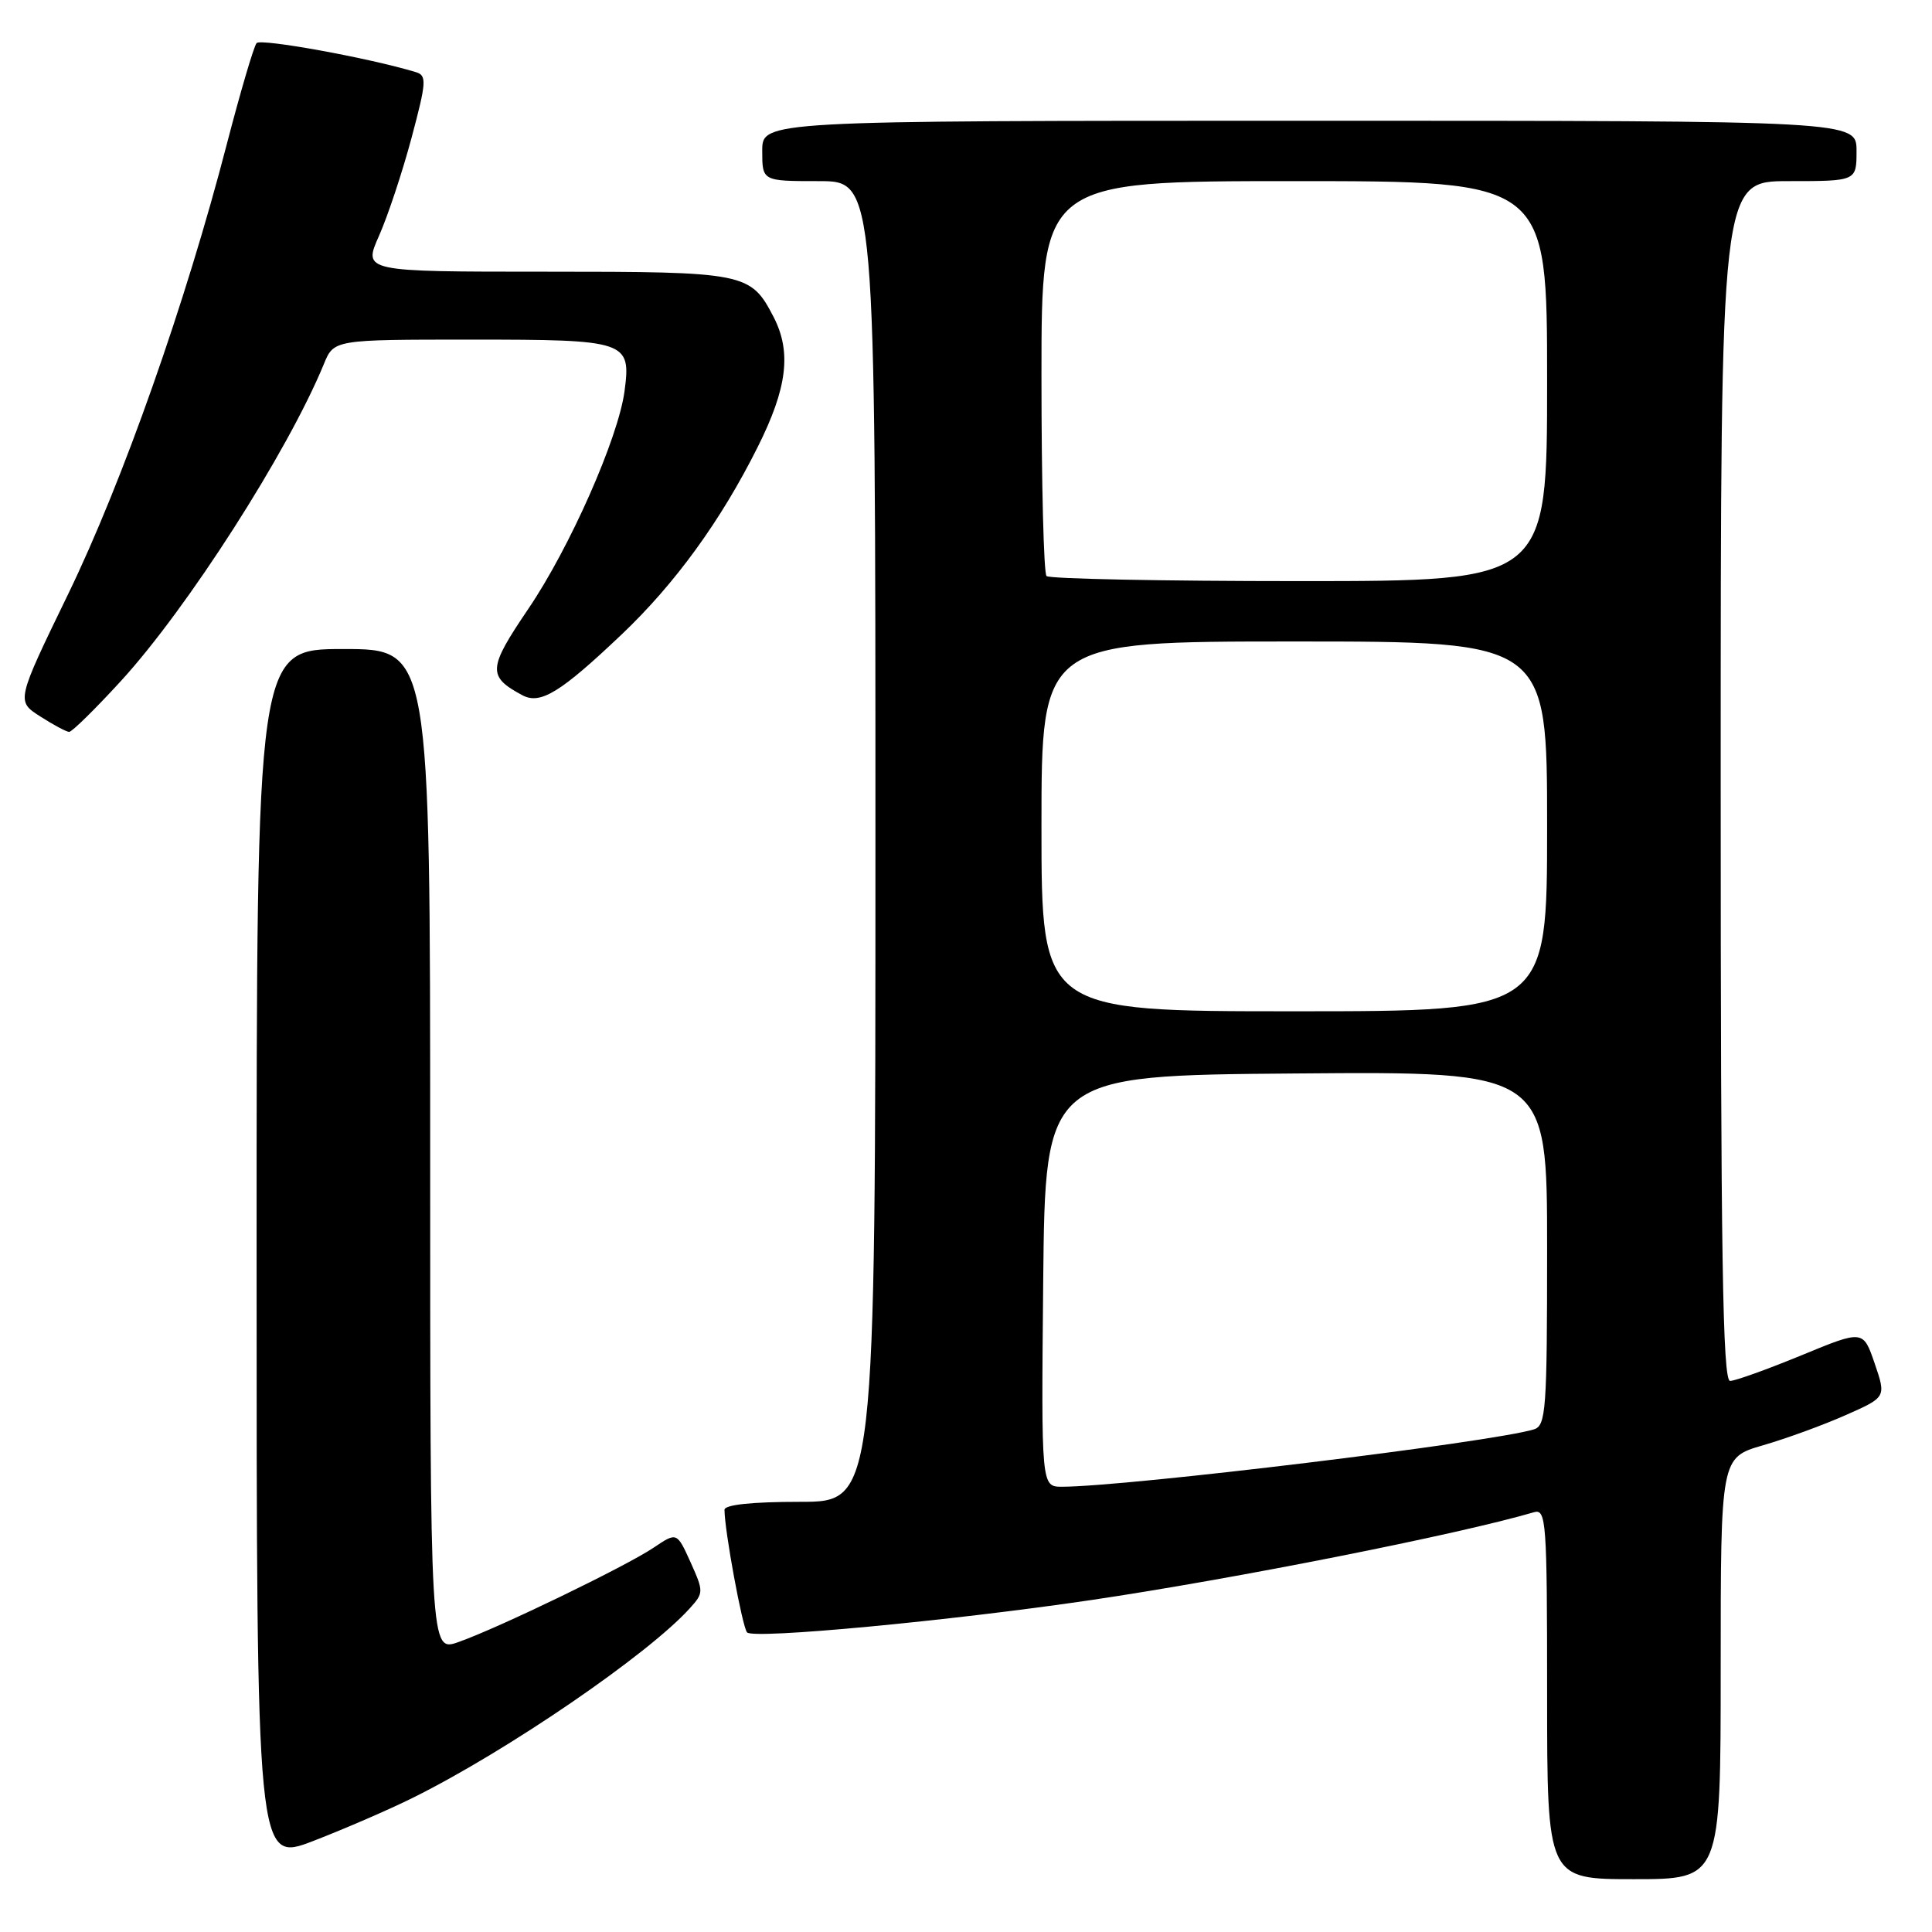 <?xml version="1.0" encoding="UTF-8" standalone="no"?>
<!DOCTYPE svg PUBLIC "-//W3C//DTD SVG 1.1//EN" "http://www.w3.org/Graphics/SVG/1.1/DTD/svg11.dtd" >
<svg xmlns="http://www.w3.org/2000/svg" xmlns:xlink="http://www.w3.org/1999/xlink" version="1.1" viewBox="0 0 256 256">
 <g >
 <path fill="currentColor"
d=" M 228.00 221.07 C 228.00 193.14 228.00 193.14 233.60 191.51 C 236.68 190.62 241.62 188.82 244.56 187.51 C 249.93 185.14 249.93 185.14 248.41 180.68 C 246.88 176.21 246.88 176.21 238.69 179.59 C 234.19 181.44 229.94 182.97 229.25 182.98 C 228.26 183.00 228.00 166.44 228.00 103.50 C 228.00 24.00 228.00 24.00 237.00 24.00 C 246.00 24.00 246.00 24.00 246.00 20.00 C 246.00 16.00 246.00 16.00 173.50 16.00 C 101.00 16.00 101.00 16.00 101.00 20.00 C 101.00 24.00 101.00 24.00 108.50 24.00 C 116.00 24.00 116.00 24.00 116.00 111.50 C 116.00 199.00 116.00 199.00 106.00 199.00 C 99.64 199.00 96.00 199.38 96.00 200.06 C 96.00 202.76 98.36 215.59 98.99 216.30 C 99.81 217.23 125.75 214.79 144.55 212.02 C 163.49 209.22 193.26 203.32 203.25 200.38 C 204.88 199.90 205.00 201.51 205.00 224.43 C 205.00 249.00 205.00 249.00 216.50 249.00 C 228.00 249.00 228.00 249.00 228.00 221.07 Z  M 54.78 238.18 C 67.22 232.00 85.88 219.23 91.40 213.11 C 93.25 211.07 93.25 210.89 91.50 207.00 C 89.69 203.00 89.69 203.00 86.60 205.08 C 82.92 207.55 66.08 215.70 60.75 217.58 C 57.00 218.91 57.00 218.91 57.00 152.46 C 57.00 86.00 57.00 86.00 45.50 86.00 C 34.00 86.00 34.00 86.00 34.00 166.41 C 34.00 246.83 34.00 246.83 41.53 243.93 C 45.67 242.33 51.63 239.75 54.78 238.18 Z  M 16.01 90.25 C 24.82 80.64 38.13 59.86 42.91 48.25 C 44.24 45.00 44.24 45.00 62.50 45.00 C 83.11 45.00 83.64 45.18 82.75 51.86 C 81.91 58.07 75.50 72.58 70.01 80.67 C 64.64 88.59 64.57 89.63 69.23 92.13 C 71.61 93.39 74.27 91.76 82.37 84.07 C 89.45 77.35 95.52 68.99 100.38 59.27 C 104.32 51.42 104.90 46.65 102.51 42.01 C 99.46 36.13 98.82 36.00 72.33 36.00 C 48.11 36.00 48.11 36.00 50.22 31.25 C 51.38 28.64 53.32 22.80 54.53 18.27 C 56.51 10.86 56.57 10.00 55.11 9.56 C 48.92 7.68 34.55 5.07 34.00 5.71 C 33.63 6.15 31.87 12.12 30.08 19.00 C 24.60 40.15 16.25 63.83 9.04 78.70 C 2.15 92.90 2.15 92.90 5.33 94.93 C 7.07 96.05 8.80 96.97 9.16 96.98 C 9.53 96.99 12.61 93.96 16.01 90.25 Z  M 138.23 169.75 C 138.50 142.50 138.50 142.50 171.75 142.24 C 205.00 141.97 205.00 141.97 205.00 165.42 C 205.00 186.88 204.85 188.91 203.25 189.40 C 197.68 191.11 149.32 196.99 140.73 197.00 C 137.97 197.00 137.97 197.00 138.23 169.75 Z  M 138.00 109.50 C 138.00 85.00 138.00 85.00 171.50 85.00 C 205.00 85.00 205.00 85.00 205.00 109.50 C 205.00 134.00 205.00 134.00 171.50 134.00 C 138.00 134.00 138.00 134.00 138.00 109.50 Z  M 138.67 76.33 C 138.30 75.97 138.00 64.04 138.00 49.83 C 138.00 24.00 138.00 24.00 171.50 24.00 C 205.00 24.00 205.00 24.00 205.00 50.50 C 205.00 77.00 205.00 77.00 172.17 77.00 C 154.11 77.00 139.03 76.70 138.67 76.33 Z "/>
</g>
</svg>